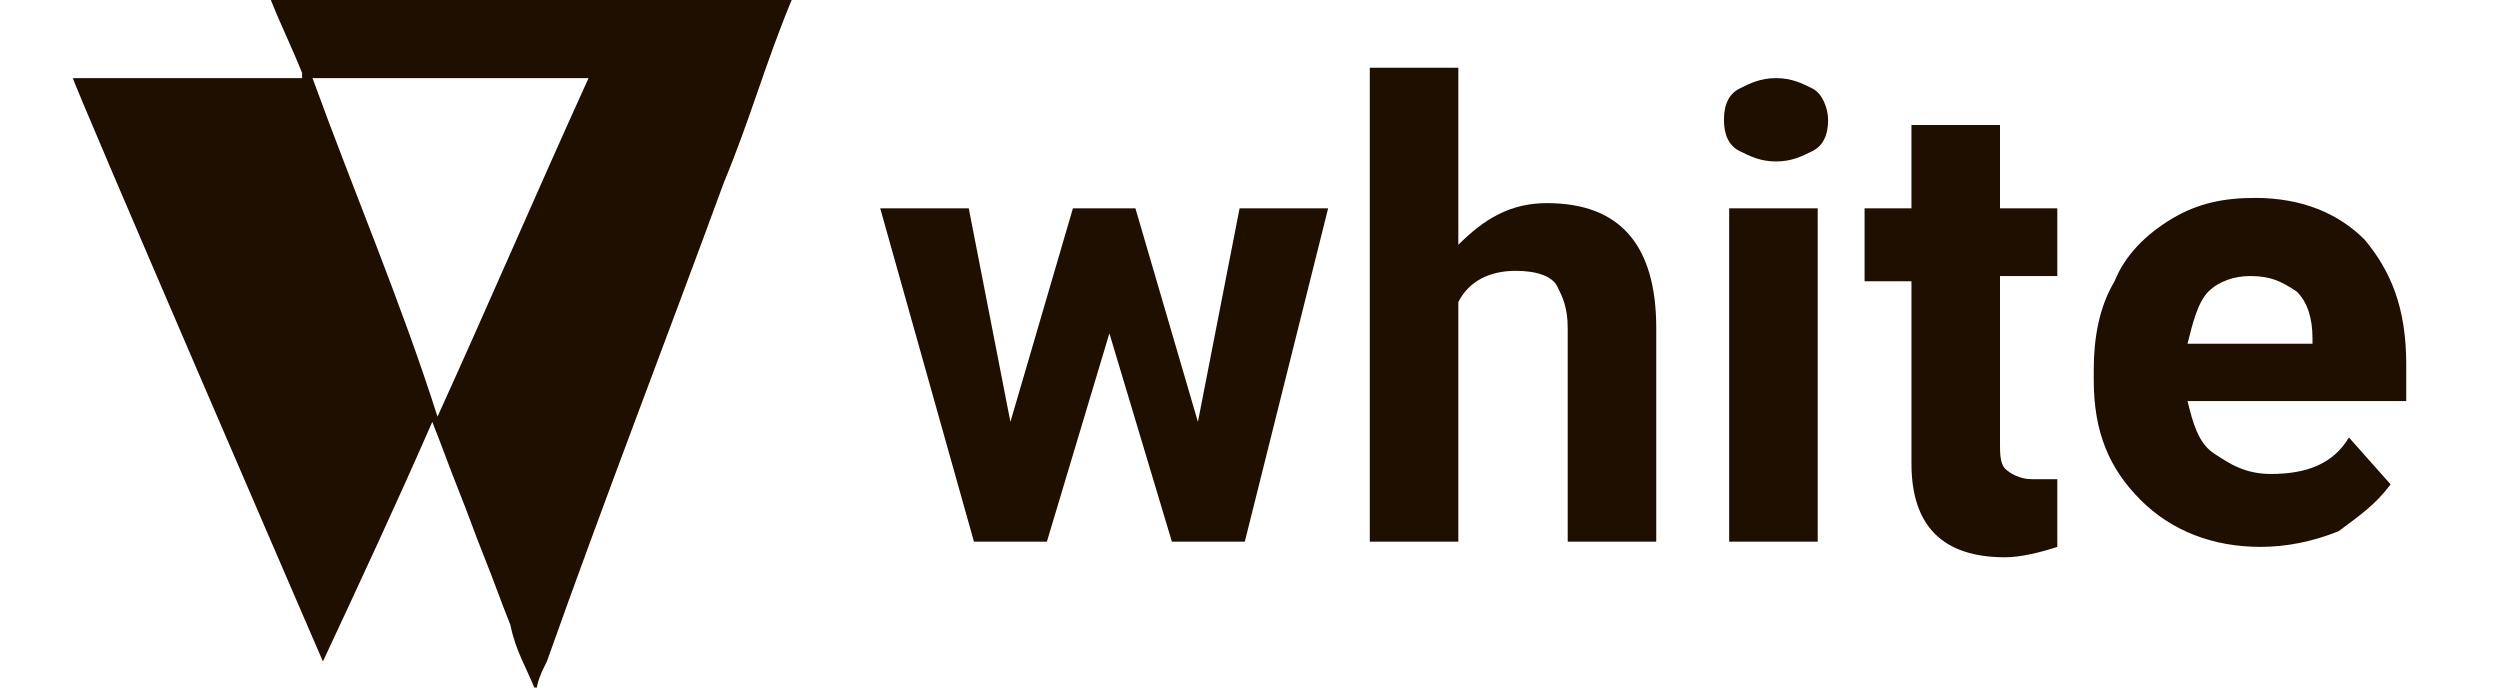 <?xml version="1.0" encoding="utf-8"?>
<!-- Generator: Adobe Illustrator 18.0.0, SVG Export Plug-In . SVG Version: 6.00 Build 0)  -->
<!DOCTYPE svg PUBLIC "-//W3C//DTD SVG 1.1//EN" "http://www.w3.org/Graphics/SVG/1.1/DTD/svg11.dtd">
<svg version="1.1" id="Слой_1" xmlns="http://www.w3.org/2000/svg" xmlns:xlink="http://www.w3.org/1999/xlink" x="0px" y="0px"
	 viewBox="0 37 48 13.2" enable-background="new 0 37 48 13.2" xml:space="preserve">
<g>
	<path fill="#1E0F01" d="M15.2,37C15.2,37,15.2,37.1,15.2,37c-0.5,1.2-0.8,2.3-1.3,3.5c-1.1,3-2.3,6.1-3.4,9.2
		c-0.1,0.2-0.2,0.4-0.2,0.6c-0.2-0.5-0.4-0.8-0.5-1.3c-0.2-0.5-0.3-0.8-0.5-1.3c-0.2-0.5-0.3-0.8-0.5-1.3c-0.2-0.5-0.3-0.8-0.5-1.3
		c-0.7,1.6-1.4,3.1-2.1,4.6c0,0-4.8-11.1-4.8-11.2c1.5,0,2.9,0,4.4,0v-0.1c-0.2-0.5-0.4-0.9-0.6-1.4l0,0C8.7,37,12,37,15.2,37z
		 M6,38.5c0.8,2.2,1.7,4.3,2.4,6.5l0,0c1-2.2,1.9-4.3,2.9-6.5l0,0l0,0C9.5,38.5,7.8,38.5,6,38.5z"/>
</g>
<g enable-background="new    ">
	<path fill="#1E0F01" d="M23,45.1l0.8-4.1h1.7l-1.6,6.4h-1.4l-1.2-4l-1.2,4h-1.4L16.9,41h1.7l0.8,4.1l1.2-4.1h1.2L23,45.1z"/>
	<path fill="#1E0F01" d="M28,41.7c0.5-0.5,1-0.8,1.7-0.8c1.4,0,2.1,0.8,2.1,2.4v4.1h-1.7v-4.1c0-0.4-0.1-0.6-0.2-0.8
		s-0.4-0.3-0.8-0.3c-0.5,0-0.9,0.2-1.1,0.6v4.6h-1.7v-9.1H28V41.7z"/>
	<path fill="#1E0F01" d="M33.1,39.3c0-0.3,0.1-0.5,0.3-0.6s0.4-0.2,0.7-0.2c0.3,0,0.5,0.1,0.7,0.2s0.3,0.4,0.3,0.6
		c0,0.3-0.1,0.5-0.3,0.6s-0.4,0.2-0.7,0.2c-0.3,0-0.5-0.1-0.7-0.2S33.1,39.6,33.1,39.3z M34.9,47.4h-1.7V41h1.7V47.4z"/>
	<path fill="#1E0F01" d="M38.4,39.4V41h1.1v1.3h-1.1v3.2c0,0.2,0,0.4,0.1,0.5c0.1,0.1,0.3,0.2,0.5,0.2c0.2,0,0.4,0,0.5,0v1.3
		c-0.3,0.1-0.7,0.2-1,0.2c-1.2,0-1.8-0.6-1.8-1.8v-3.5h-0.9V41h0.9v-1.6H38.4z"/>
	<path fill="#1E0F01" d="M43.4,47.5c-0.9,0-1.7-0.3-2.3-0.9s-0.9-1.3-0.9-2.3v-0.2c0-0.6,0.1-1.2,0.4-1.7c0.2-0.5,0.6-0.9,1.1-1.2
		c0.5-0.3,1-0.4,1.6-0.4c0.9,0,1.6,0.3,2.1,0.8c0.5,0.6,0.8,1.3,0.8,2.4v0.7H42c0.1,0.4,0.2,0.8,0.5,1s0.6,0.4,1.1,0.4
		c0.7,0,1.2-0.2,1.5-0.7l0.8,0.9c-0.3,0.4-0.6,0.6-1,0.9C44.4,47.4,43.9,47.5,43.4,47.5z M43.2,42.3c-0.3,0-0.6,0.1-0.8,0.3
		c-0.2,0.2-0.3,0.6-0.4,1h2.4v-0.1c0-0.4-0.1-0.7-0.3-0.9C43.8,42.4,43.6,42.3,43.2,42.3z"/>
</g>
</svg>
